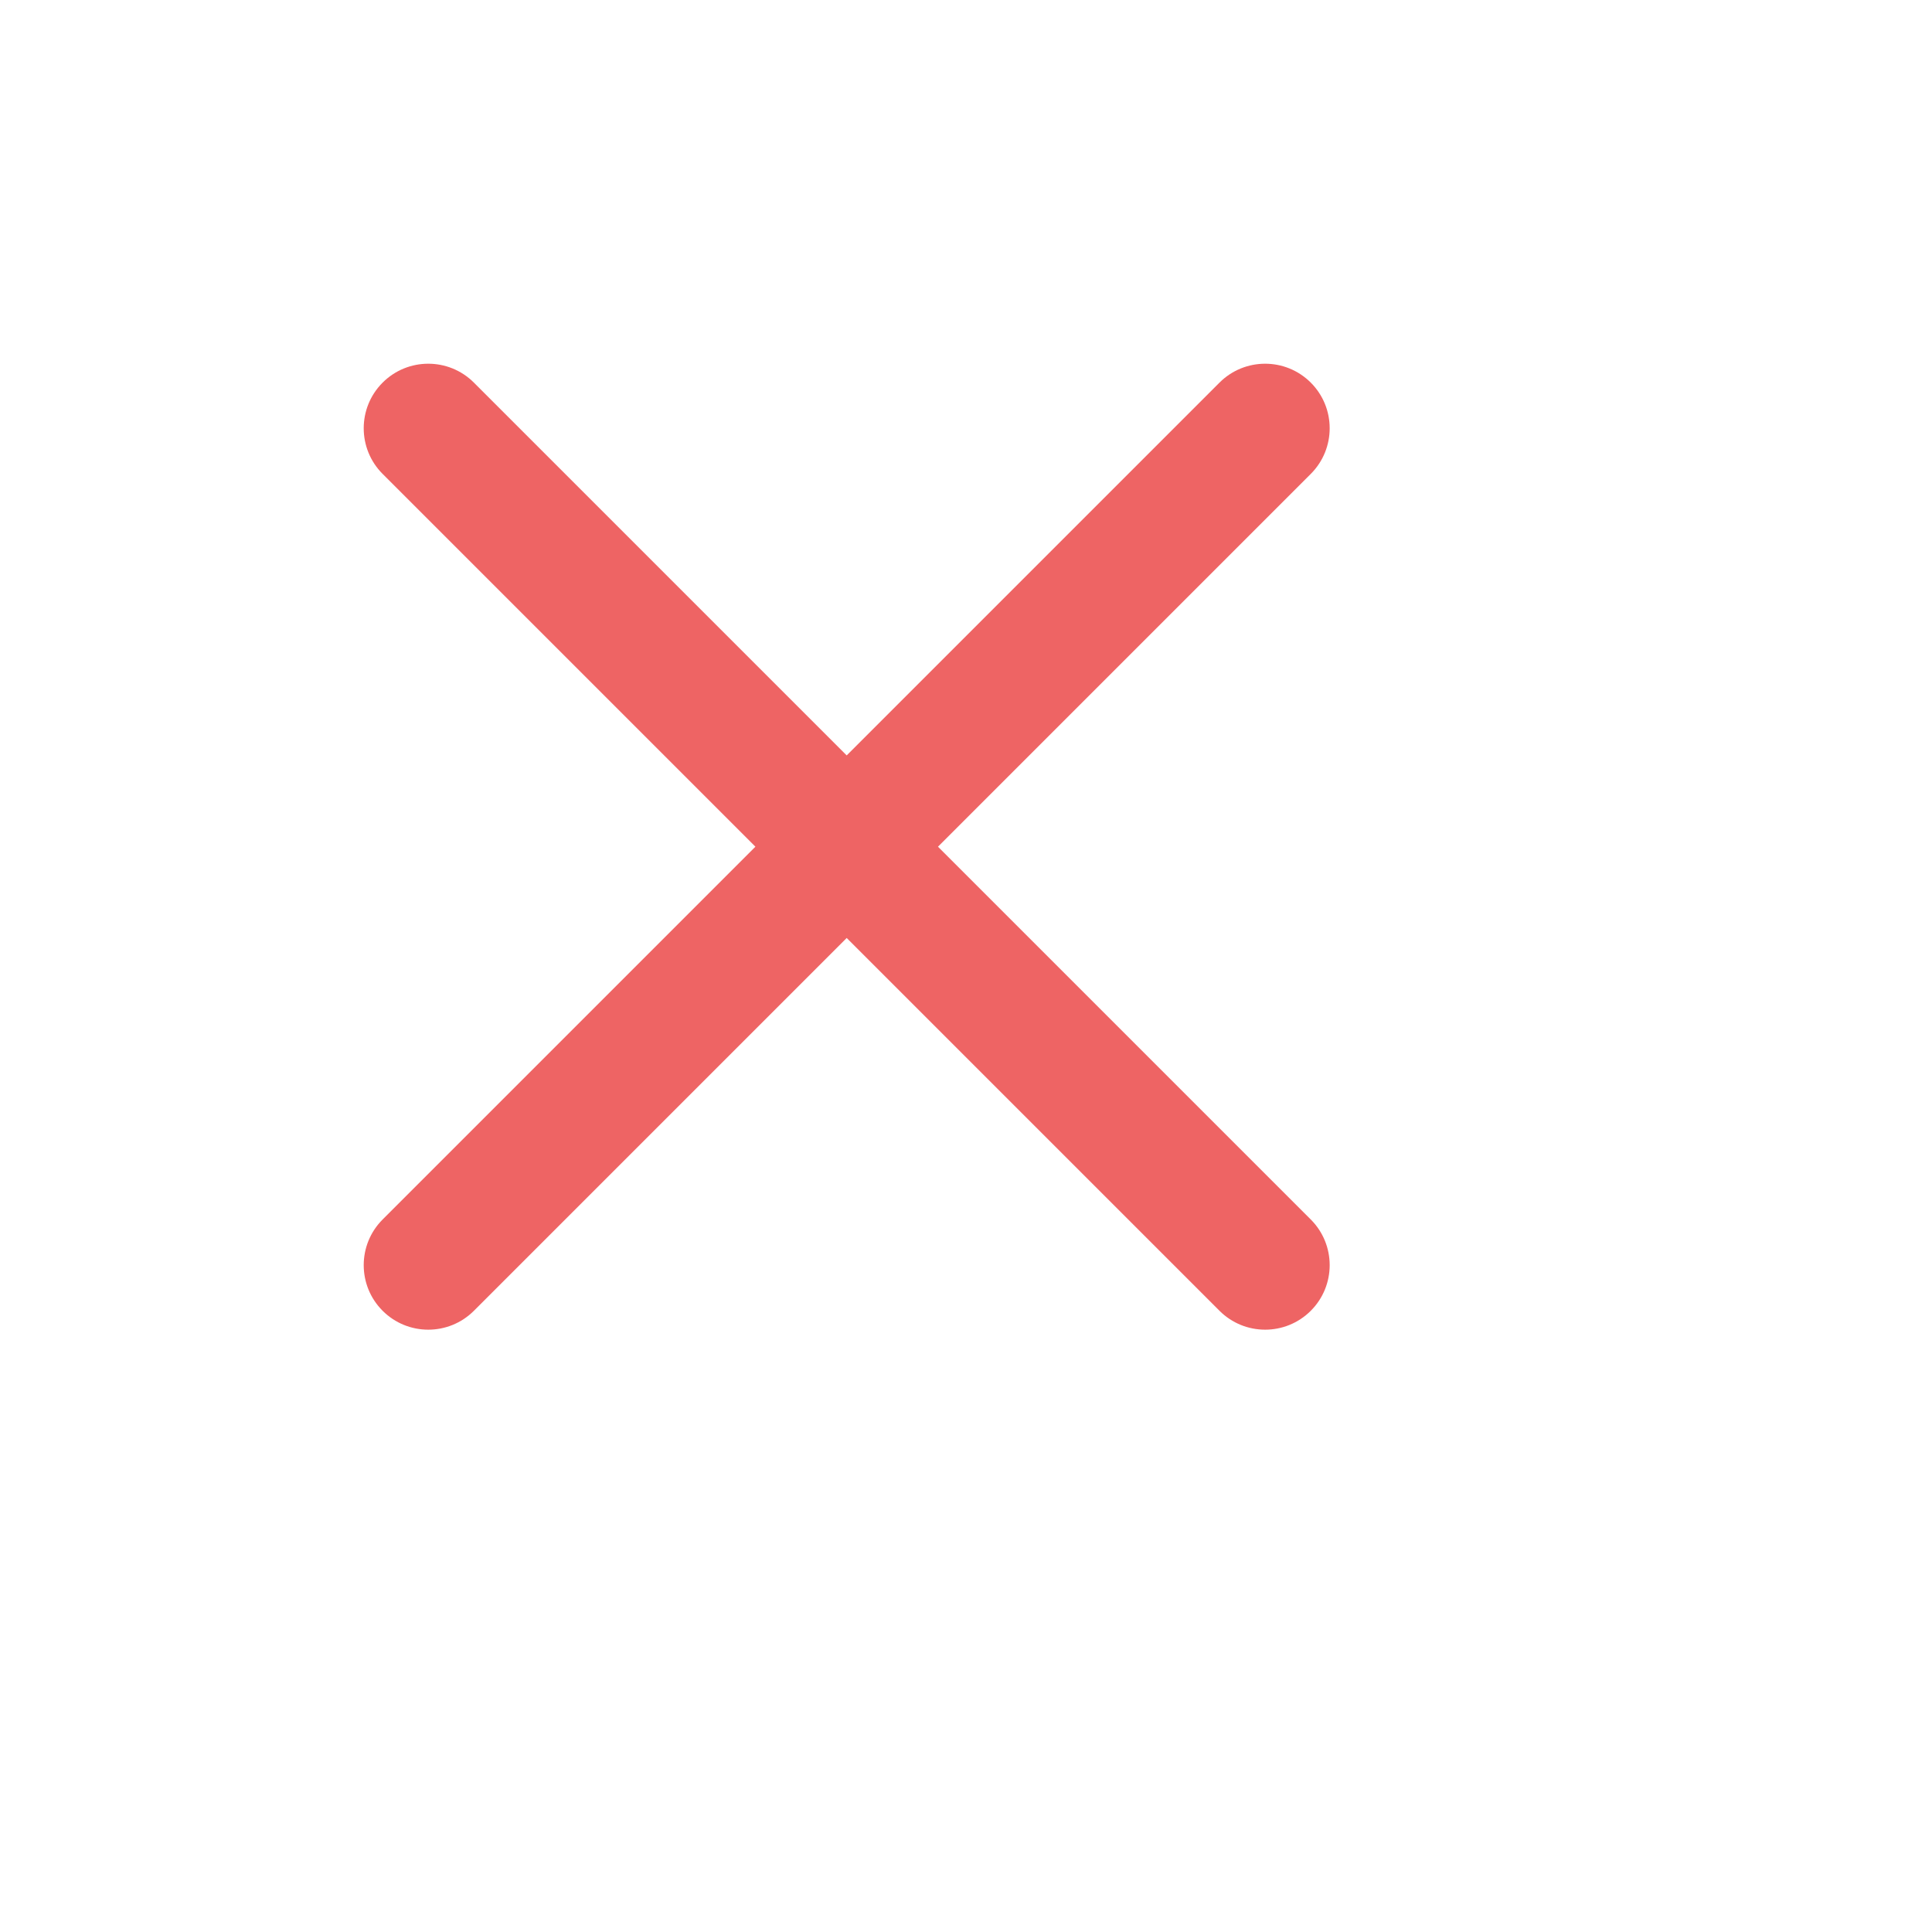 <svg width="24" height="24" viewBox="0 0 24 24" fill="none" xmlns="http://www.w3.org/2000/svg">
<path d="M5.887 4.753C5.574 4.44 5.066 4.44 4.753 4.753C4.44 5.066 4.44 5.574 4.753 5.887L9.384 10.518L4.753 15.149C4.44 15.462 4.44 15.97 4.753 16.283C5.066 16.596 5.574 16.596 5.887 16.283L10.518 11.652L15.149 16.283C15.462 16.596 15.97 16.596 16.283 16.283C16.596 15.97 16.596 15.462 16.283 15.149L11.652 10.518L16.283 5.887C16.596 5.574 16.596 5.066 16.283 4.753C15.97 4.44 15.462 4.44 15.149 4.753L10.518 9.384L5.887 4.753Z" fill="#EE6464"/>
</svg>
